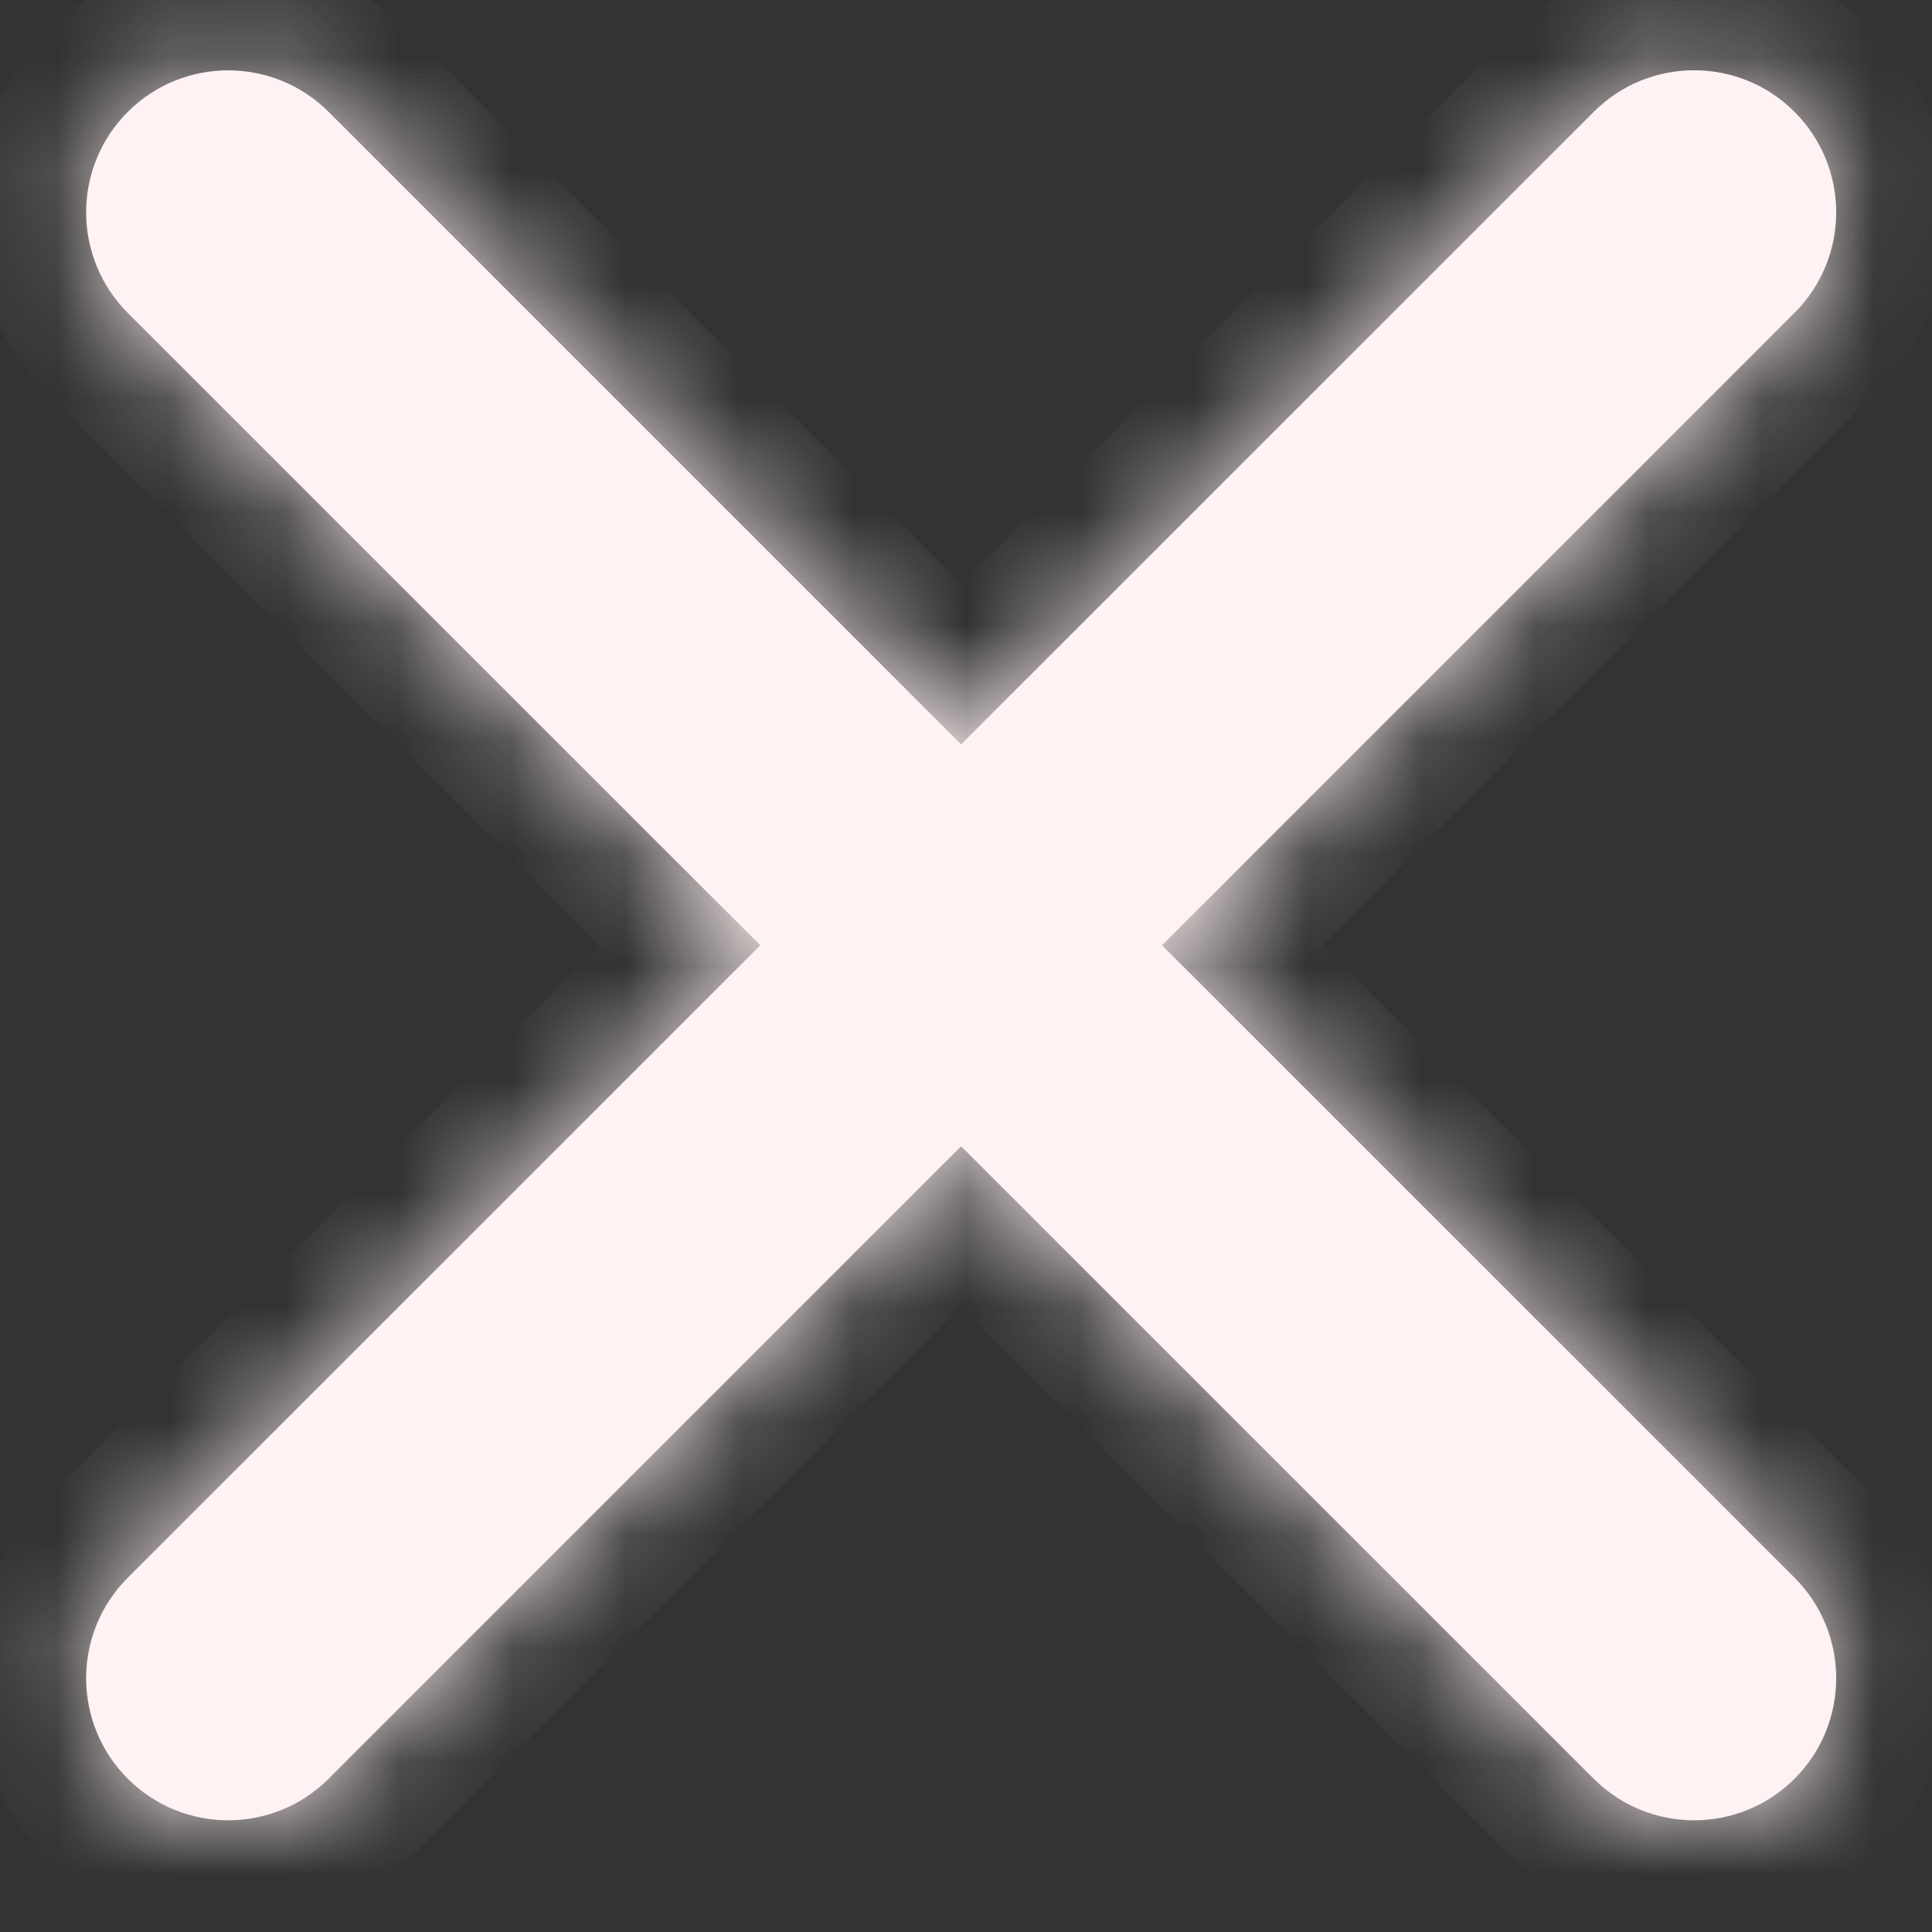 <svg width="17" height="17" viewBox="0 0 17 17" fill="none" xmlns="http://www.w3.org/2000/svg">
<rect x="0" y="0" width="17" height="17" fill="#333333" stroke="none"/>
<mask id="path-1-inside-1_301_6" fill="white">
<path fill-rule="evenodd" clip-rule="evenodd" d="M1.124 13.883C0.636 14.371 0.636 15.163 1.124 15.651C1.612 16.139 2.404 16.139 2.892 15.651L8.457 10.086L14.023 15.651C14.511 16.139 15.303 16.139 15.791 15.651C16.279 15.163 16.279 14.372 15.791 13.883L10.225 8.318L15.791 2.752C16.279 2.264 16.279 1.473 15.791 0.985C15.303 0.496 14.511 0.496 14.023 0.985L8.457 6.55L2.892 0.985C2.404 0.497 1.612 0.497 1.124 0.985C0.636 1.473 0.636 2.264 1.124 2.753L6.69 8.318L1.124 13.883Z"/>
</mask>
<path fill-rule="evenodd" clip-rule="evenodd" d="M1.124 13.883C0.636 14.371 0.636 15.163 1.124 15.651C1.612 16.139 2.404 16.139 2.892 15.651L8.457 10.086L14.023 15.651C14.511 16.139 15.303 16.139 15.791 15.651C16.279 15.163 16.279 14.372 15.791 13.883L10.225 8.318L15.791 2.752C16.279 2.264 16.279 1.473 15.791 0.985C15.303 0.496 14.511 0.496 14.023 0.985L8.457 6.55L2.892 0.985C2.404 0.497 1.612 0.497 1.124 0.985C0.636 1.473 0.636 2.264 1.124 2.753L6.69 8.318L1.124 13.883Z" fill="#FFF2F2"/>
<path d="M1.124 15.651L0.417 16.358L1.124 15.651ZM1.124 13.883L0.417 13.176L1.124 13.883ZM2.892 15.651L3.599 16.358L3.599 16.358L2.892 15.651ZM8.457 10.086L9.164 9.379L8.457 8.671L7.75 9.379L8.457 10.086ZM14.023 15.651L13.316 16.358L13.316 16.358L14.023 15.651ZM15.791 13.883L16.498 13.176L16.498 13.176L15.791 13.883ZM10.225 8.318L9.518 7.611L8.811 8.318L9.518 9.025L10.225 8.318ZM15.791 2.752L15.084 2.045L15.084 2.045L15.791 2.752ZM15.791 0.985L16.498 0.278L16.498 0.278L15.791 0.985ZM14.023 0.985L13.316 0.278L13.316 0.278L14.023 0.985ZM8.457 6.55L7.75 7.257L8.457 7.964L9.164 7.257L8.457 6.55ZM2.892 0.985L3.599 0.278L3.599 0.278L2.892 0.985ZM1.124 0.985L0.417 0.278L0.417 0.278L1.124 0.985ZM1.124 2.753L1.831 2.045L1.124 2.753ZM6.69 8.318L7.397 9.025L8.104 8.318L7.397 7.611L6.69 8.318ZM1.831 14.944C1.734 14.846 1.734 14.688 1.831 14.59L0.417 13.176C-0.462 14.055 -0.462 15.479 0.417 16.358L1.831 14.944ZM2.185 14.944C2.087 15.042 1.929 15.042 1.831 14.944L0.417 16.358C1.296 17.237 2.72 17.237 3.599 16.358L2.185 14.944ZM7.75 9.379L2.185 14.944L3.599 16.358L9.164 10.793L7.75 9.379ZM14.73 14.944L9.164 9.379L7.75 10.793L13.316 16.358L14.73 14.944ZM15.084 14.944C14.986 15.042 14.828 15.042 14.73 14.944L13.316 16.358C14.194 17.237 15.619 17.237 16.498 16.358L15.084 14.944ZM15.084 14.591C15.181 14.688 15.181 14.847 15.084 14.944L16.498 16.358C17.376 15.48 17.376 14.055 16.498 13.176L15.084 14.591ZM9.518 9.025L15.084 14.591L16.498 13.176L10.932 7.611L9.518 9.025ZM15.084 2.045L9.518 7.611L10.932 9.025L16.498 3.46L15.084 2.045ZM15.084 1.692C15.181 1.789 15.181 1.948 15.084 2.045L16.498 3.46C17.376 2.581 17.376 1.156 16.498 0.278L15.084 1.692ZM14.73 1.692C14.828 1.594 14.986 1.594 15.084 1.692L16.498 0.278C15.619 -0.601 14.194 -0.601 13.316 0.278L14.73 1.692ZM9.164 7.257L14.73 1.692L13.316 0.278L7.75 5.843L9.164 7.257ZM2.185 1.692L7.75 7.257L9.164 5.843L3.599 0.278L2.185 1.692ZM1.831 1.692C1.929 1.594 2.087 1.594 2.185 1.692L3.599 0.278C2.72 -0.601 1.296 -0.601 0.417 0.278L1.831 1.692ZM1.831 2.045C1.734 1.948 1.734 1.79 1.831 1.692L0.417 0.278C-0.462 1.156 -0.462 2.581 0.417 3.46L1.831 2.045ZM7.397 7.611L1.831 2.045L0.417 3.46L5.982 9.025L7.397 7.611ZM1.831 14.59L7.397 9.025L5.982 7.611L0.417 13.176L1.831 14.59Z" fill="#FFF2F2" mask="url(#path-1-inside-1_301_6)"/>
</svg>
